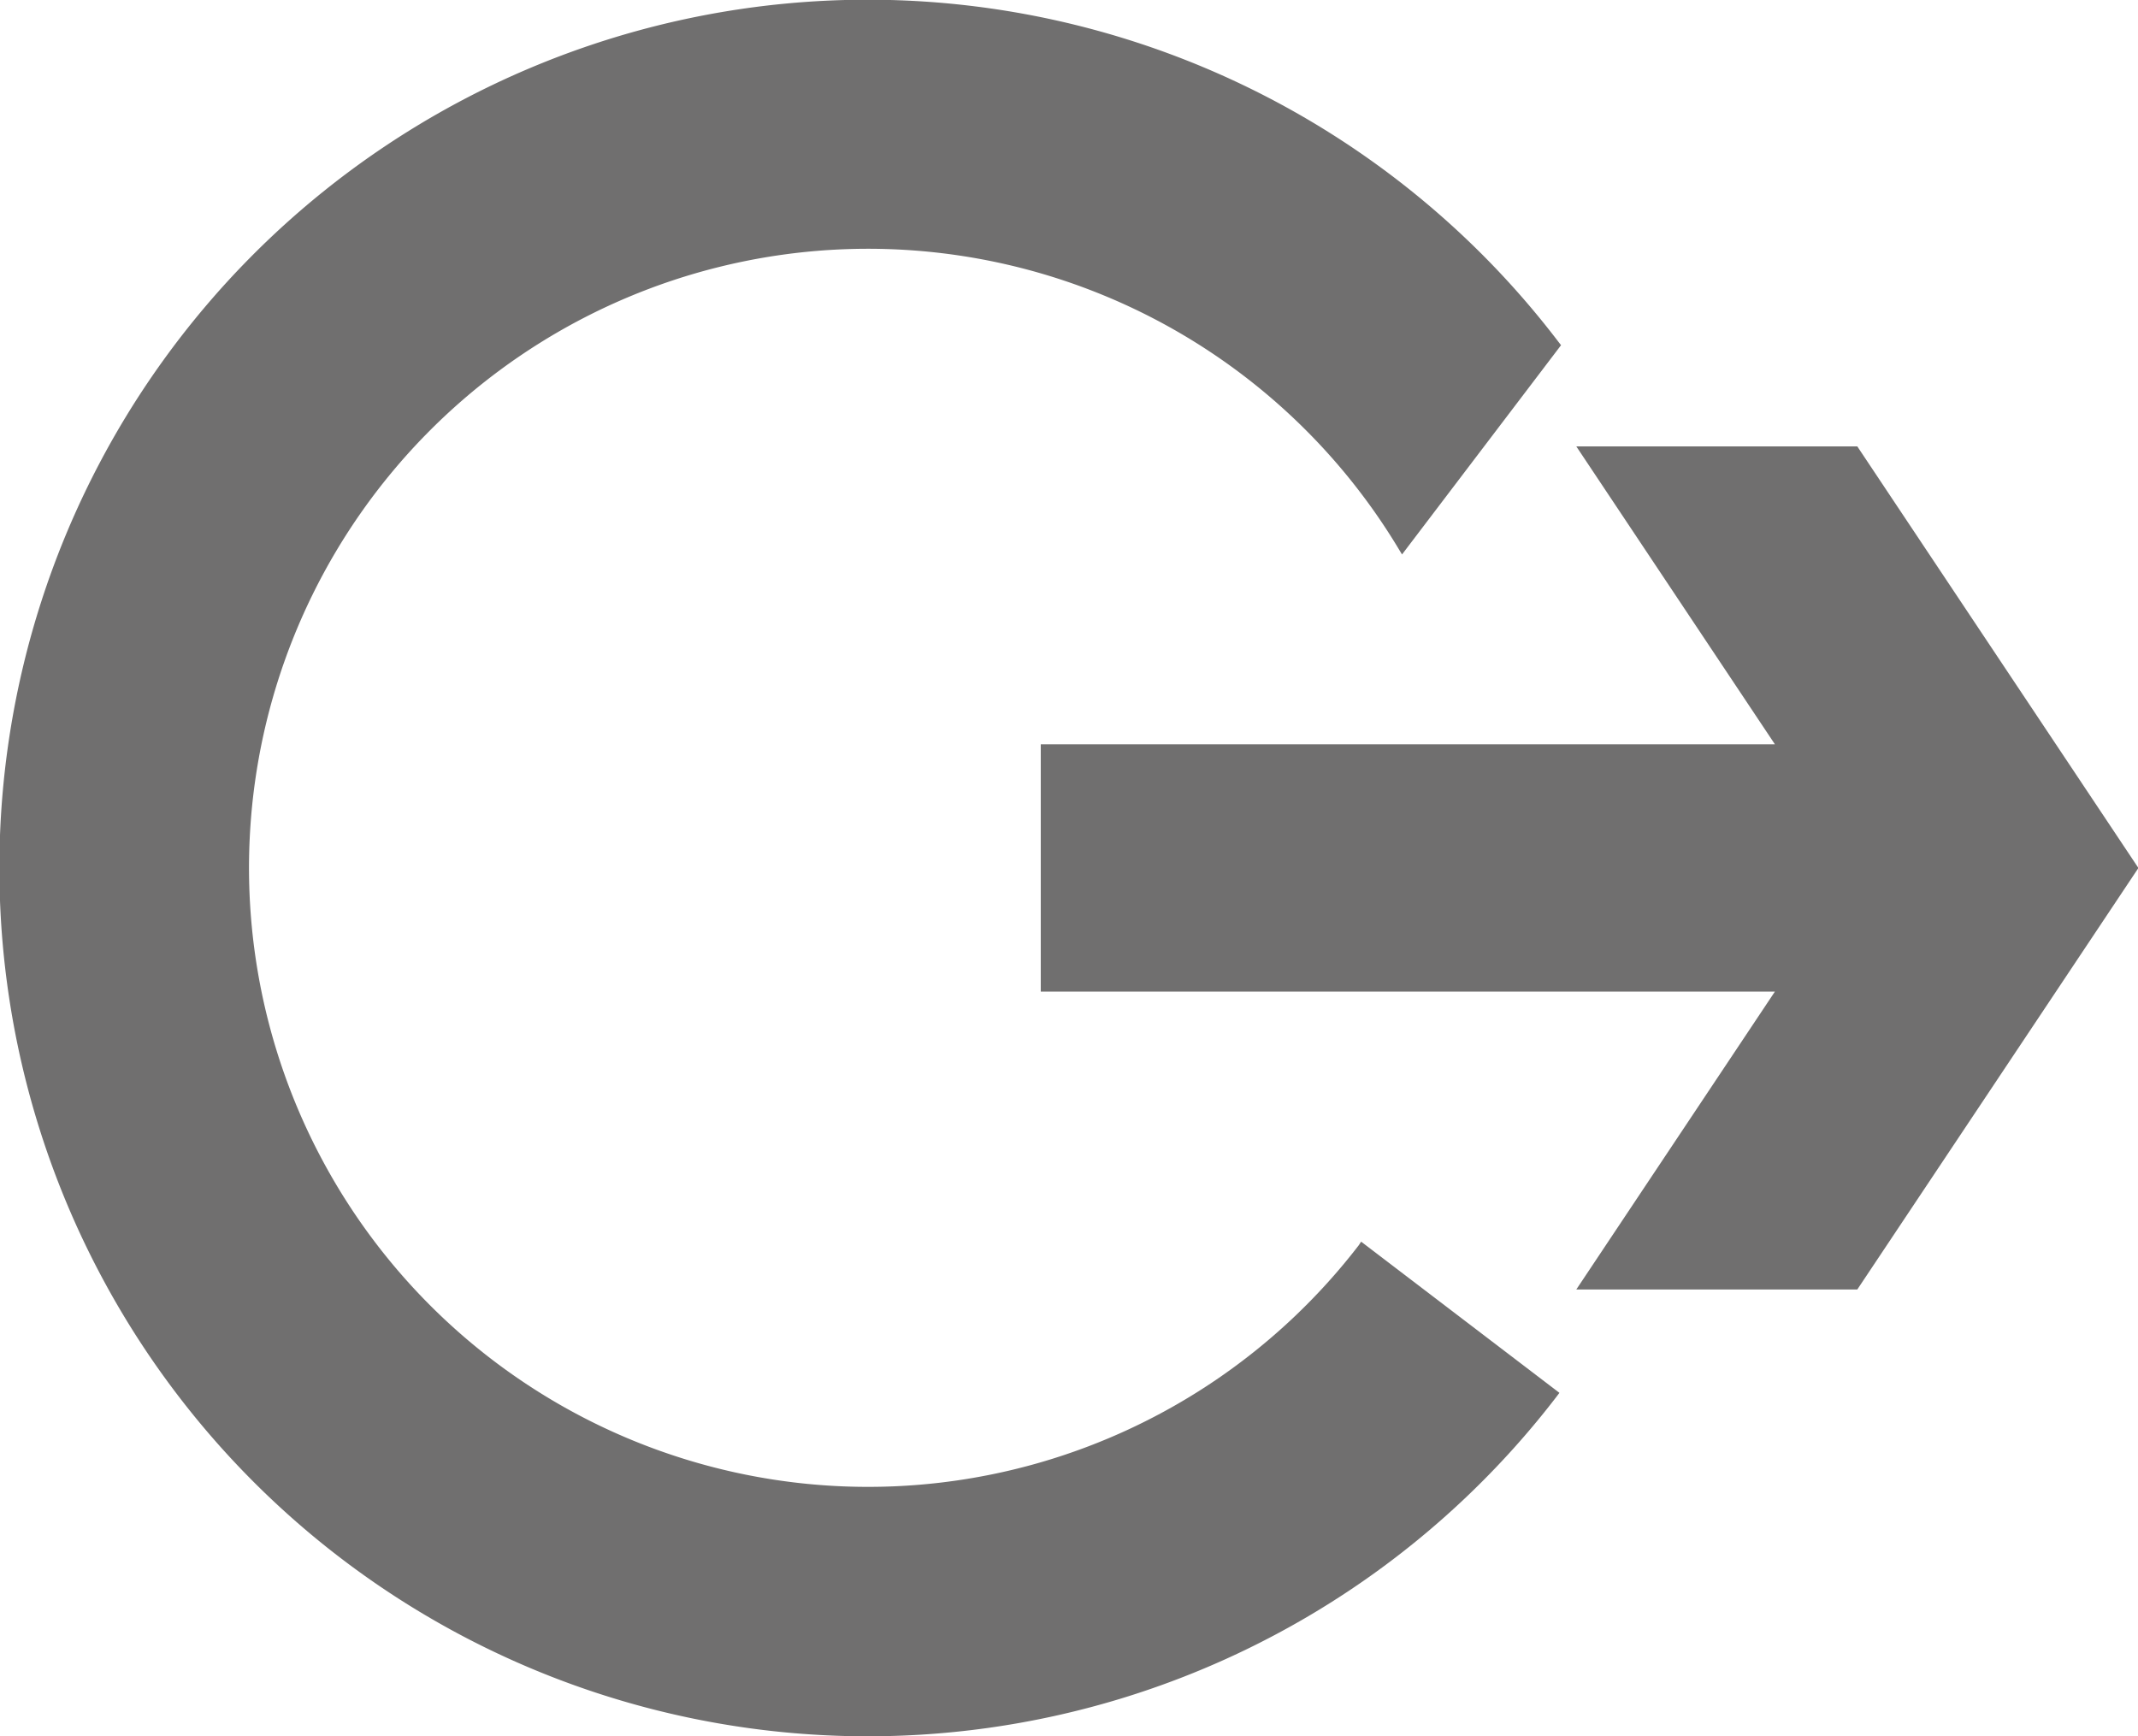 <svg xmlns="http://www.w3.org/2000/svg" width="21.015" height="17.066" viewBox="0 0 21.015 17.066">
  <path id="Caminho_3" data-name="Caminho 3" d="M1758.012,90.477a6.085,6.085,0,1,1,.4-6.831l.025.041L1760,81.63l-.028-.036a8.535,8.535,0,1,0-.015,10.37l.027-.036-1.949-1.486Zm4.9-7.852h-2.762l1.952,2.928h-7.216v2.431h7.216l-1.952,2.928h2.762l2.763-4.143Z" transform="translate(-1744.656 -78.237)" fill="#706f6f"/>
</svg>
